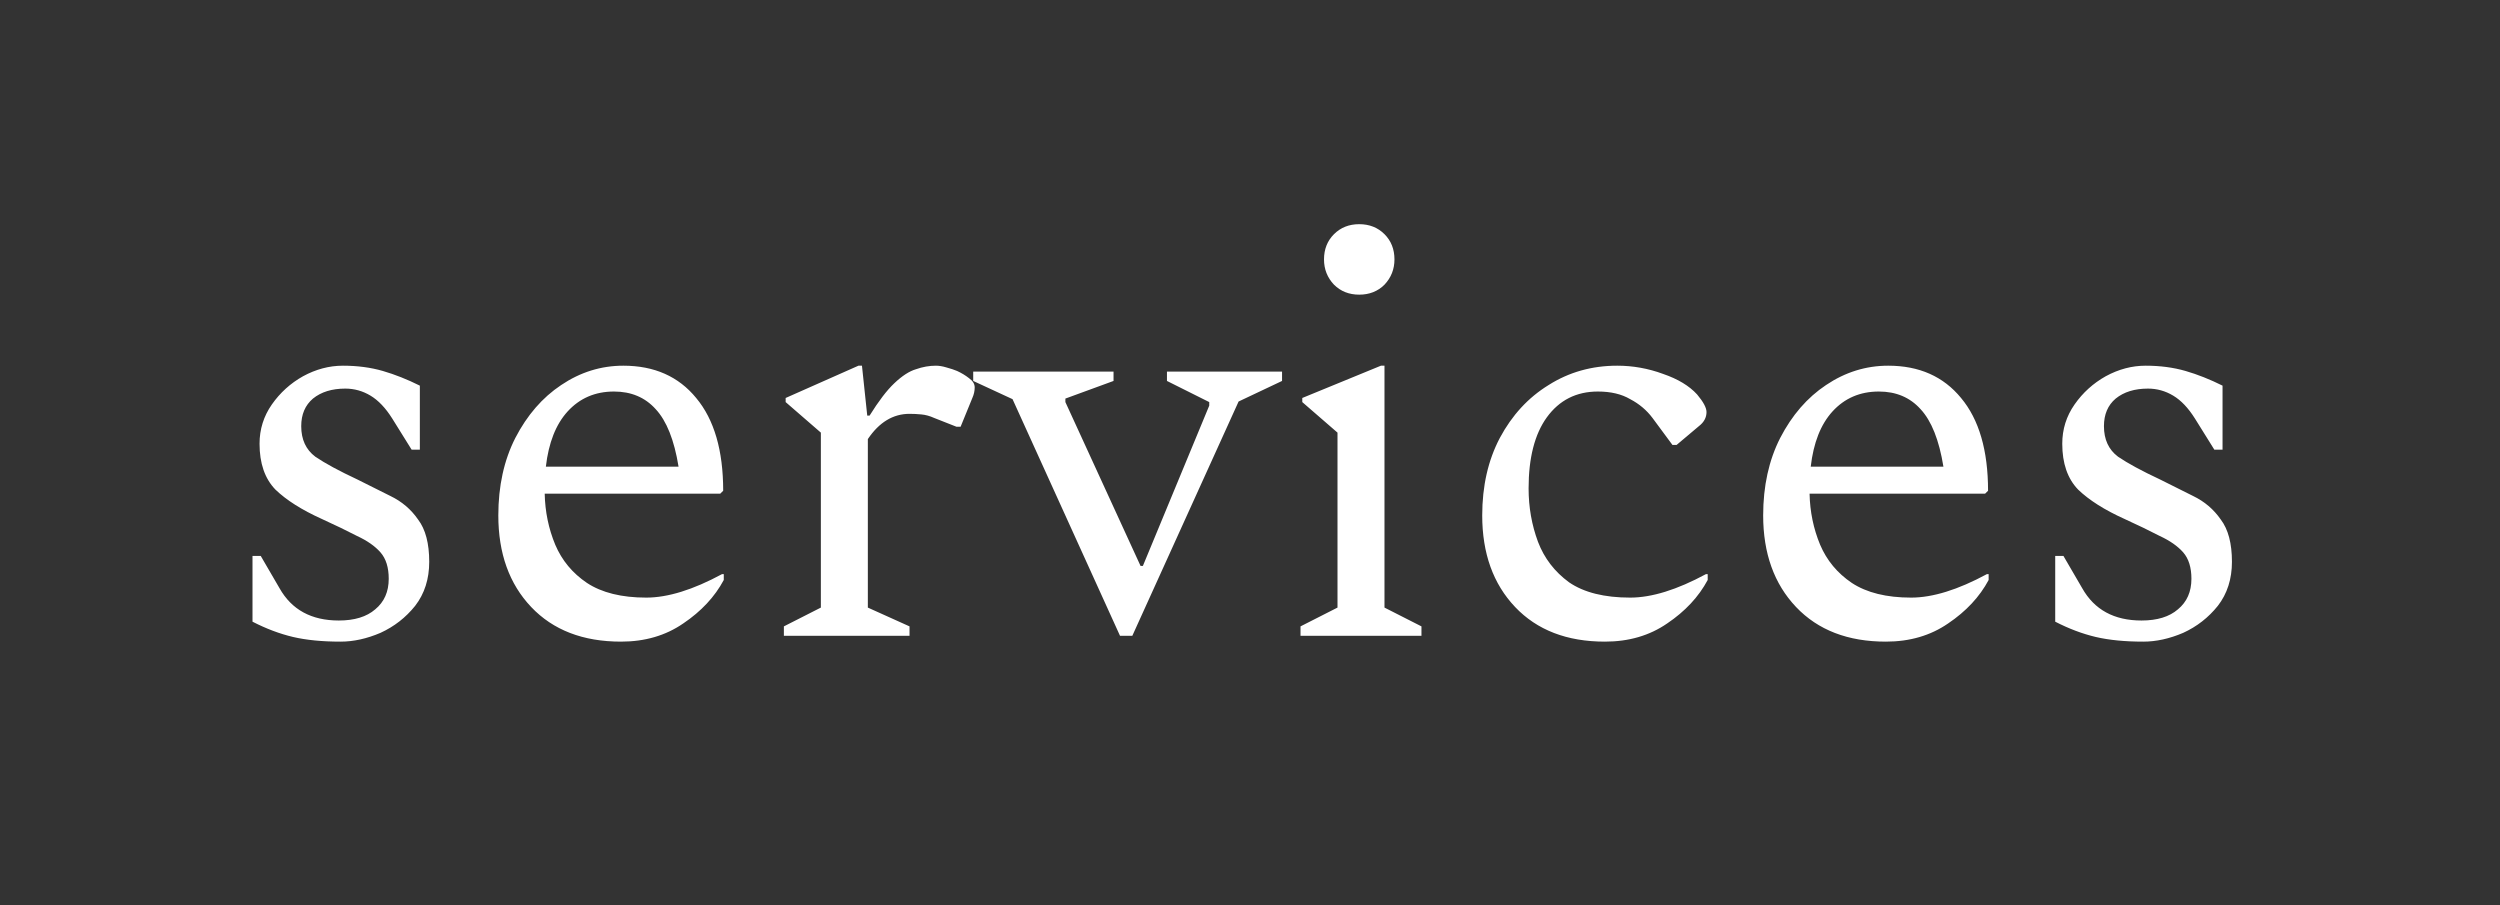 <svg width="116" height="42" viewBox="0 0 116 42" fill="none" xmlns="http://www.w3.org/2000/svg">
<rect x="0" y="0" width="116" height="42" fill="#333333" stroke="none"/>
<path d="M15.803 29.772C14.949 29.772 14.214 29.7 13.596 29.555C12.979 29.409 12.352 29.173 11.716 28.846V25.795H12.098L12.97 27.293C13.533 28.292 14.45 28.792 15.721 28.792C16.448 28.792 17.011 28.619 17.41 28.274C17.828 27.929 18.037 27.457 18.037 26.857C18.037 26.331 17.91 25.922 17.655 25.631C17.401 25.341 17.038 25.087 16.566 24.869C16.112 24.633 15.567 24.369 14.931 24.079C14.005 23.661 13.287 23.207 12.779 22.716C12.288 22.208 12.043 21.5 12.043 20.591C12.043 19.919 12.234 19.311 12.615 18.766C12.997 18.221 13.478 17.785 14.059 17.459C14.659 17.132 15.276 16.968 15.912 16.968C16.584 16.968 17.201 17.05 17.764 17.213C18.327 17.377 18.899 17.604 19.481 17.894V20.864H19.099L18.2 19.42C17.892 18.93 17.555 18.576 17.192 18.358C16.829 18.14 16.439 18.031 16.021 18.031C15.403 18.031 14.904 18.185 14.522 18.494C14.159 18.802 13.977 19.229 13.977 19.774C13.977 20.392 14.195 20.864 14.631 21.191C15.085 21.5 15.739 21.854 16.593 22.253C17.101 22.508 17.61 22.762 18.119 23.016C18.645 23.27 19.072 23.634 19.399 24.106C19.744 24.56 19.916 25.214 19.916 26.067C19.916 26.866 19.699 27.548 19.263 28.111C18.827 28.655 18.291 29.073 17.655 29.364C17.02 29.636 16.402 29.772 15.803 29.772ZM28.815 29.772C27.054 29.772 25.664 29.237 24.647 28.165C23.63 27.093 23.122 25.677 23.122 23.915C23.122 22.553 23.385 21.354 23.912 20.319C24.456 19.266 25.165 18.448 26.037 17.867C26.926 17.268 27.889 16.968 28.924 16.968C30.359 16.968 31.485 17.468 32.302 18.466C33.138 19.465 33.556 20.9 33.556 22.771L33.419 22.907H25.274C25.292 23.743 25.455 24.533 25.764 25.277C26.073 26.004 26.563 26.594 27.235 27.048C27.925 27.502 28.843 27.729 29.987 27.729C30.986 27.729 32.157 27.366 33.501 26.64H33.583V26.912C33.165 27.693 32.538 28.365 31.703 28.928C30.886 29.491 29.923 29.772 28.815 29.772ZM28.488 18.167C27.617 18.167 26.899 18.476 26.336 19.093C25.791 19.692 25.455 20.546 25.328 21.654H31.485C31.285 20.419 30.931 19.529 30.423 18.984C29.932 18.439 29.288 18.167 28.488 18.167ZM36.372 29.5V29.064L38.088 28.192V20.074L36.454 18.657V18.466L39.832 16.968H39.995L40.24 19.284H40.349C40.767 18.612 41.148 18.112 41.494 17.785C41.857 17.44 42.193 17.222 42.502 17.132C42.81 17.023 43.119 16.968 43.428 16.968C43.573 16.968 43.737 16.995 43.918 17.05C44.118 17.104 44.282 17.159 44.409 17.213C44.608 17.304 44.79 17.413 44.953 17.54C45.135 17.667 45.226 17.813 45.226 17.976C45.226 18.14 45.19 18.303 45.117 18.466L44.572 19.801H44.381L43.346 19.393C43.146 19.302 42.947 19.247 42.747 19.229C42.565 19.211 42.384 19.202 42.202 19.202C41.439 19.202 40.794 19.593 40.268 20.373V28.192L42.202 29.064V29.5H36.372ZM51.968 29.5L46.982 18.521L45.157 17.676V17.241H51.668V17.676L49.434 18.494V18.657L52.921 26.258H53.03L56.109 18.821V18.657L54.147 17.676V17.241H59.487V17.676L57.471 18.63L52.54 29.5H51.968ZM63.068 13.672C62.596 13.672 62.206 13.517 61.897 13.209C61.588 12.882 61.434 12.491 61.434 12.037C61.434 11.565 61.588 11.174 61.897 10.866C62.206 10.557 62.596 10.402 63.068 10.402C63.541 10.402 63.931 10.557 64.24 10.866C64.549 11.174 64.703 11.565 64.703 12.037C64.703 12.491 64.549 12.882 64.24 13.209C63.931 13.517 63.541 13.672 63.068 13.672ZM60.344 29.5V29.064L62.06 28.192V20.074L60.426 18.657V18.466L64.076 16.968H64.24V28.192L65.956 29.064V29.5H60.344ZM74.469 29.772C72.707 29.772 71.318 29.237 70.301 28.165C69.284 27.093 68.775 25.677 68.775 23.915C68.775 22.553 69.048 21.354 69.593 20.319C70.156 19.266 70.909 18.448 71.854 17.867C72.798 17.268 73.861 16.968 75.041 16.968C75.768 16.968 76.476 17.095 77.166 17.349C77.856 17.586 78.383 17.904 78.746 18.303C79.037 18.648 79.182 18.921 79.182 19.12C79.182 19.375 79.064 19.593 78.828 19.774L77.793 20.646H77.602L76.676 19.393C76.403 19.029 76.058 18.739 75.641 18.521C75.241 18.285 74.741 18.167 74.142 18.167C73.143 18.167 72.353 18.566 71.772 19.366C71.209 20.146 70.927 21.245 70.927 22.662C70.927 23.534 71.073 24.36 71.363 25.141C71.654 25.904 72.135 26.53 72.807 27.021C73.497 27.493 74.442 27.729 75.641 27.729C76.639 27.729 77.811 27.366 79.155 26.64H79.237V26.912C78.819 27.693 78.192 28.365 77.357 28.928C76.54 29.491 75.577 29.772 74.469 29.772ZM87.505 29.772C85.744 29.772 84.354 29.237 83.337 28.165C82.32 27.093 81.811 25.677 81.811 23.915C81.811 22.553 82.075 21.354 82.602 20.319C83.146 19.266 83.855 18.448 84.727 17.867C85.617 17.268 86.579 16.968 87.614 16.968C89.049 16.968 90.175 17.468 90.993 18.466C91.828 19.465 92.246 20.9 92.246 22.771L92.109 22.907H83.964C83.982 23.743 84.145 24.533 84.454 25.277C84.763 26.004 85.253 26.594 85.925 27.048C86.615 27.502 87.533 27.729 88.677 27.729C89.676 27.729 90.847 27.366 92.191 26.64H92.273V26.912C91.855 27.693 91.229 28.365 90.393 28.928C89.576 29.491 88.613 29.772 87.505 29.772ZM87.178 18.167C86.307 18.167 85.589 18.476 85.026 19.093C84.481 19.692 84.145 20.546 84.018 21.654H90.175C89.975 20.419 89.621 19.529 89.113 18.984C88.622 18.439 87.978 18.167 87.178 18.167ZM99.448 29.772C98.594 29.772 97.859 29.7 97.241 29.555C96.624 29.409 95.997 29.173 95.362 28.846V25.795H95.743L96.615 27.293C97.178 28.292 98.095 28.792 99.366 28.792C100.093 28.792 100.656 28.619 101.055 28.274C101.473 27.929 101.682 27.457 101.682 26.857C101.682 26.331 101.555 25.922 101.301 25.631C101.046 25.341 100.683 25.087 100.211 24.869C99.757 24.633 99.212 24.369 98.576 24.079C97.65 23.661 96.933 23.207 96.424 22.716C95.934 22.208 95.689 21.5 95.689 20.591C95.689 19.919 95.879 19.311 96.261 18.766C96.642 18.221 97.123 17.785 97.704 17.459C98.304 17.132 98.921 16.968 99.557 16.968C100.229 16.968 100.847 17.05 101.41 17.213C101.973 17.377 102.545 17.604 103.126 17.894V20.864H102.745L101.845 19.42C101.537 18.93 101.201 18.576 100.837 18.358C100.474 18.14 100.084 18.031 99.666 18.031C99.049 18.031 98.549 18.185 98.168 18.494C97.804 18.802 97.623 19.229 97.623 19.774C97.623 20.392 97.841 20.864 98.277 21.191C98.731 21.5 99.385 21.854 100.238 22.253C100.747 22.508 101.255 22.762 101.764 23.016C102.29 23.27 102.717 23.634 103.044 24.106C103.389 24.56 103.562 25.214 103.562 26.067C103.562 26.866 103.344 27.548 102.908 28.111C102.472 28.655 101.936 29.073 101.301 29.364C100.665 29.636 100.047 29.772 99.448 29.772Z" fill="white"/>
</svg>
